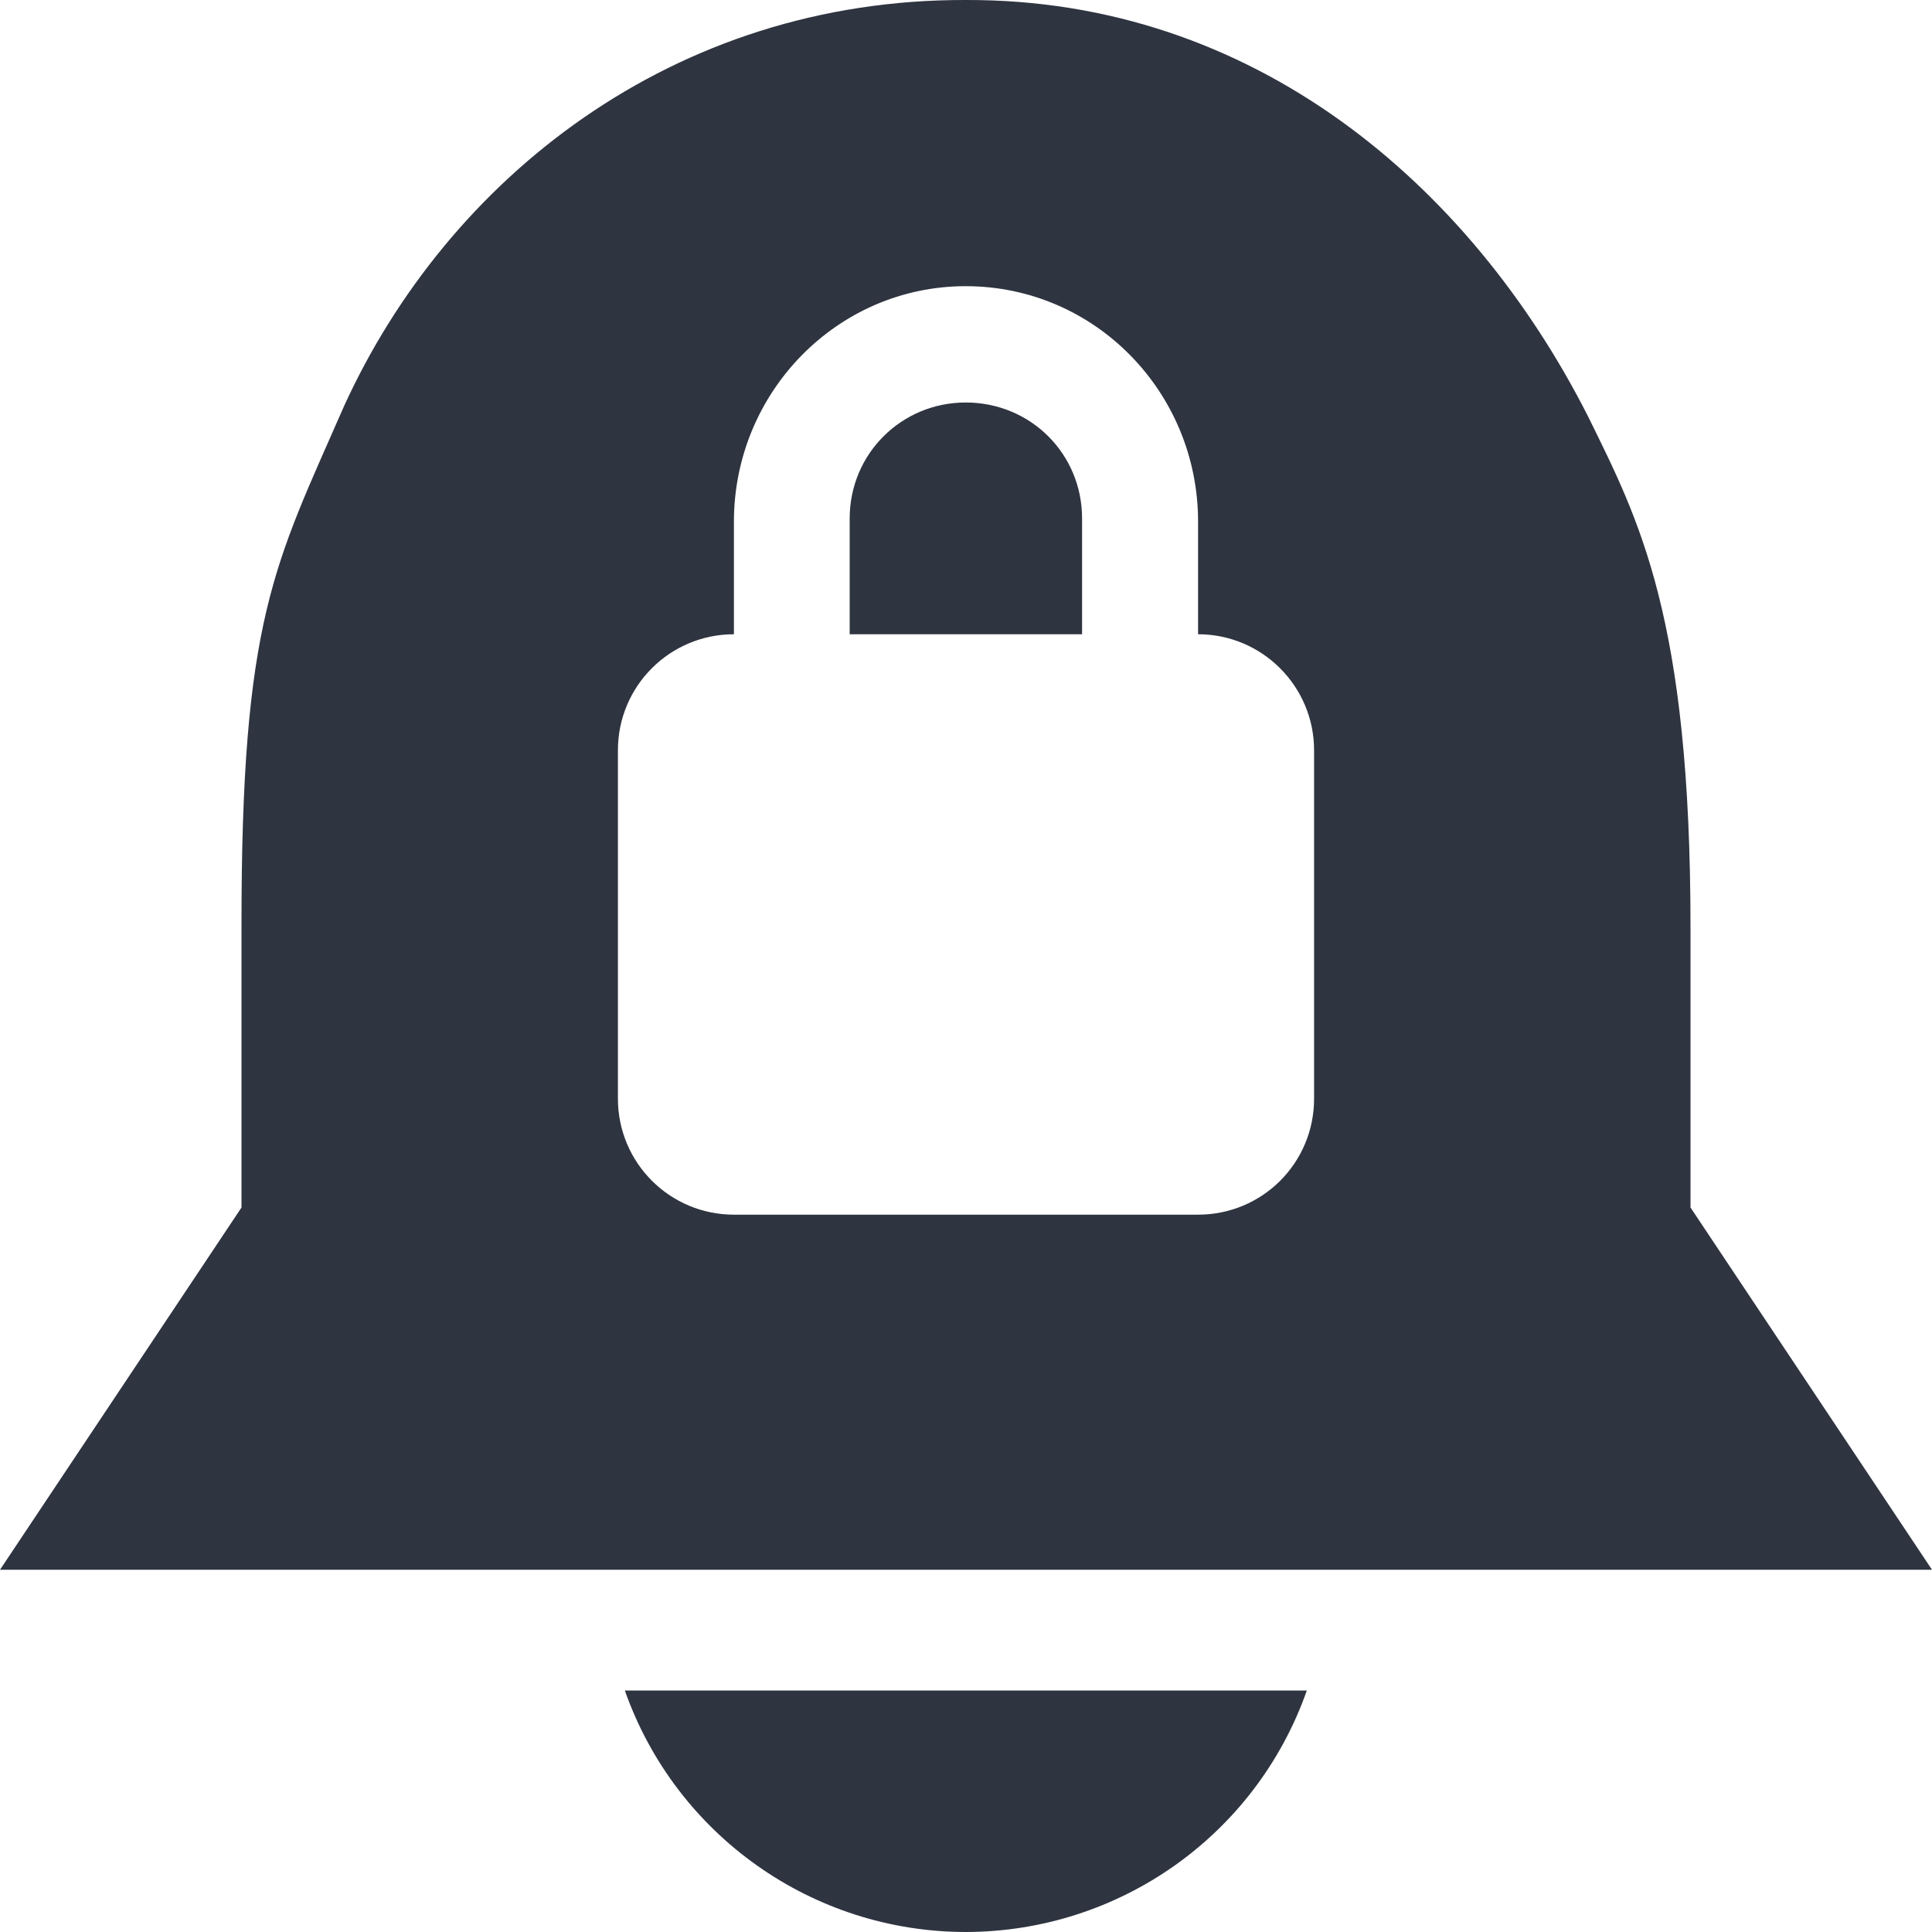 <svg width="24" height="24" viewBox="0 0 24 24" xmlns="http://www.w3.org/2000/svg">
 <path d="m12 0c-3.637-0.012-6.438 2.219-7.727 5.047-0.863 1.973-1.277 2.625-1.273 6.469v3.484l-3 4.5h24l-3-4.5v-3.484c0-3.844-0.637-5.051-1.273-6.344-1.465-2.887-4.16-5.184-7.727-5.172zm-0.004 3.555c1.605 0 2.887 1.316 2.887 2.926v1.398c0.797 0 1.441 0.648 1.441 1.441v4.328c0 0.801-0.645 1.441-1.441 1.441h-5.766c-0.797 0-1.441-0.645-1.441-1.441v-4.328c0-0.797 0.645-1.441 1.441-1.441v-1.398c0-1.609 1.285-2.926 2.879-2.926zm0 1.445c-0.797 0-1.441 0.637-1.441 1.441v1.438h2.887v-1.438c0-0.805-0.641-1.441-1.445-1.441z" fill="rgb(18.039%, 20.392%, 25.098%)"/>
 <path d="m7.762 21c0.633 1.797 2.332 3 4.238 3 1.906-0.004 3.602-1.203 4.234-3z" fill="rgb(18.039%, 20.392%, 25.098%)"/>
</svg>
